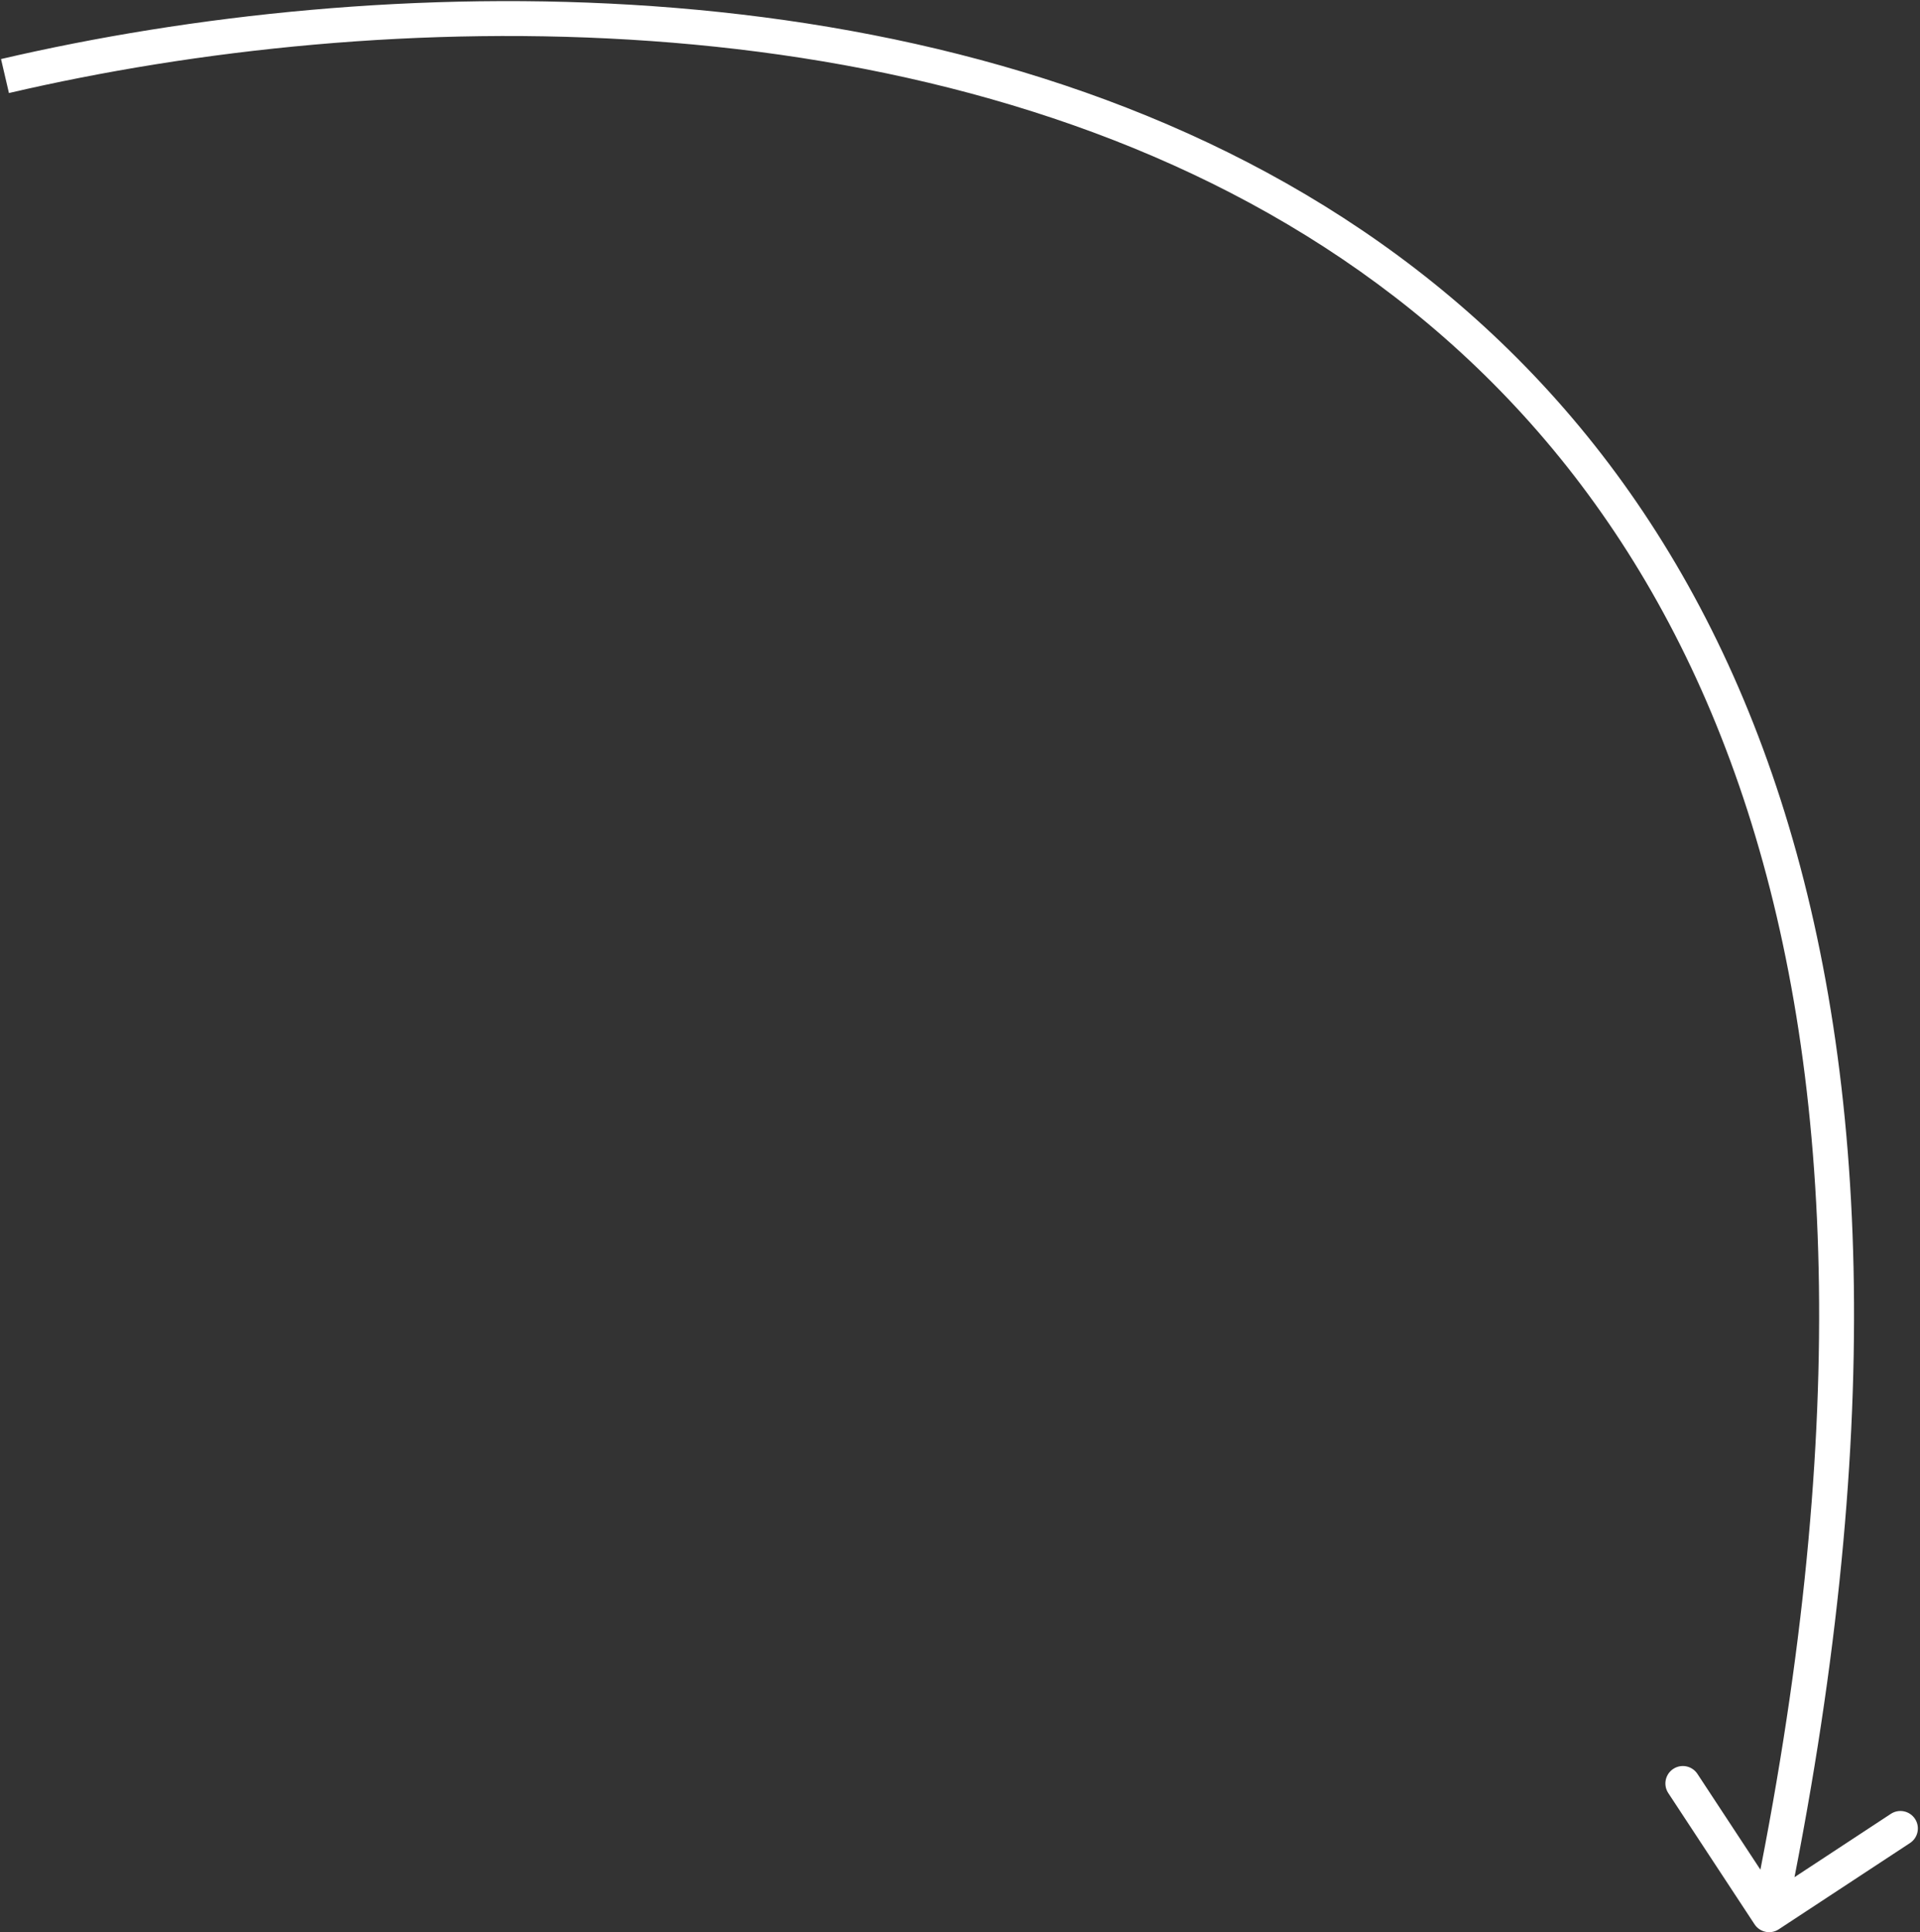 <svg width="770" height="775" viewBox="0 0 770 775" fill="none" xmlns="http://www.w3.org/2000/svg">
<rect x="0" y="0" width="770" height="775" fill="#333333" stroke="none"/>
<path d="M703.651 771.845C705.774 775.076 710.115 775.973 713.345 773.85L765.99 739.244C769.22 737.121 770.118 732.78 767.994 729.55C765.87 726.319 761.53 725.422 758.3 727.545L711.504 758.306L680.744 711.511C678.62 708.28 674.28 707.383 671.049 709.506C667.819 711.63 666.921 715.97 669.045 719.201L703.651 771.845ZM3.588 37.318C153.369 2.421 367.246 -2.449 523.802 94.489C601.854 142.818 665.869 216.559 700.791 325.093C735.76 433.772 741.685 577.755 702.645 766.583L716.355 769.418C755.715 579.045 750.048 432.471 714.118 320.805C678.142 208.994 611.95 132.603 531.173 82.586C370.071 -17.167 151.798 -11.588 0.412 23.683L3.588 37.318Z" fill="white"/>
</svg>
